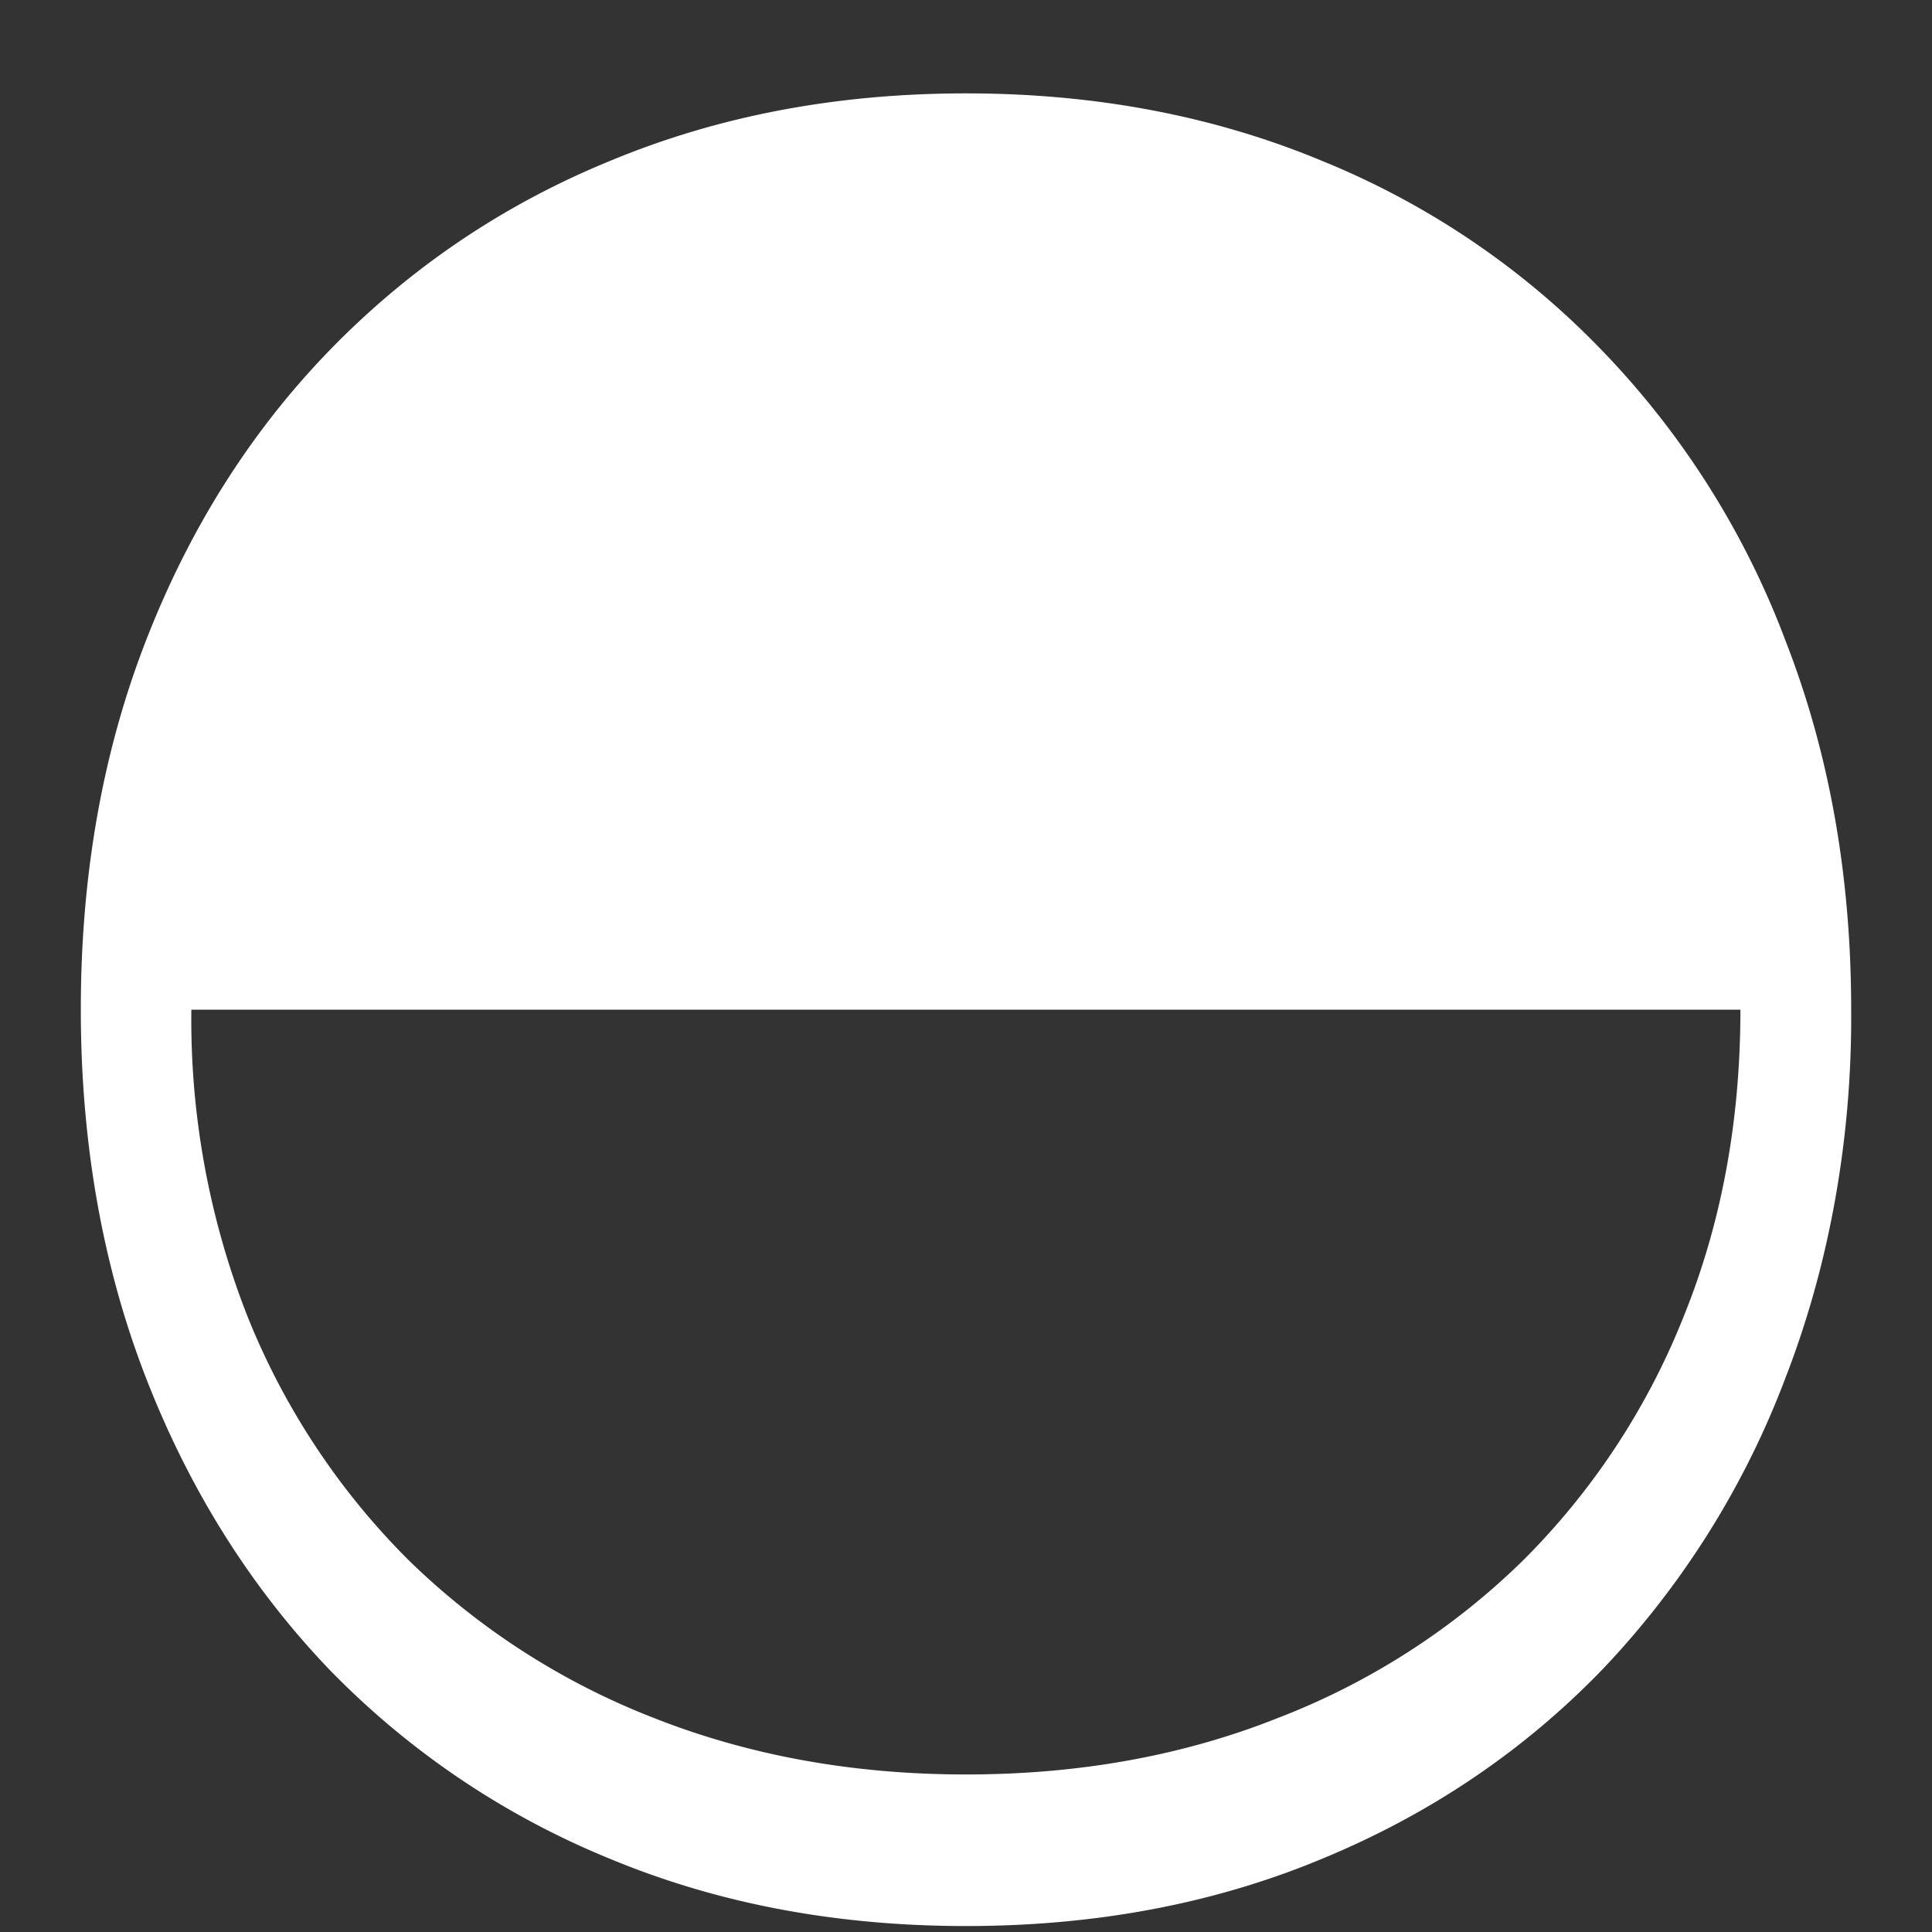<svg xmlns="http://www.w3.org/2000/svg" width="24" height="24"><rect width="100%" height="100%" fill="#333333" stroke="none"/><path style="stroke:none;fill-rule:nonzero;fill:#fff;fill-opacity:1" d="M1.004 12.543c0 1.652.27 3.18.805 4.562.539 1.391 1.296 2.602 2.273 3.625a10.258 10.258 0 0 0 3.484 2.356c1.348.562 2.825.84 4.434.84 1.613 0 3.09-.278 4.434-.84 1.34-.555 2.5-1.34 3.476-2.352a10.763 10.763 0 0 0 2.274-3.629c.543-1.402.824-2.972.812-4.562 0-1.664-.273-3.191-.812-4.574a10.511 10.511 0 0 0-2.274-3.606 10.107 10.107 0 0 0-3.476-2.36C15.09 1.442 13.614 1.16 12 1.16c-1.61 0-3.086.281-4.434.844-1.34.55-2.5 1.344-3.484 2.36-.977 1.011-1.734 2.214-2.273 3.605-.536 1.383-.805 2.906-.805 4.57Zm1.375 0H21.62c0 1.379-.234 2.652-.707 3.816a8.927 8.927 0 0 1-1.984 3.016 8.933 8.933 0 0 1-3.051 1.965c-1.176.469-2.469.703-3.879.703-1.41 0-2.703-.238-3.879-.703a9.047 9.047 0 0 1-3.05-1.965 9.005 9.005 0 0 1-1.993-3.016 10.085 10.085 0 0 1-.7-3.816Zm0 0"/></svg>